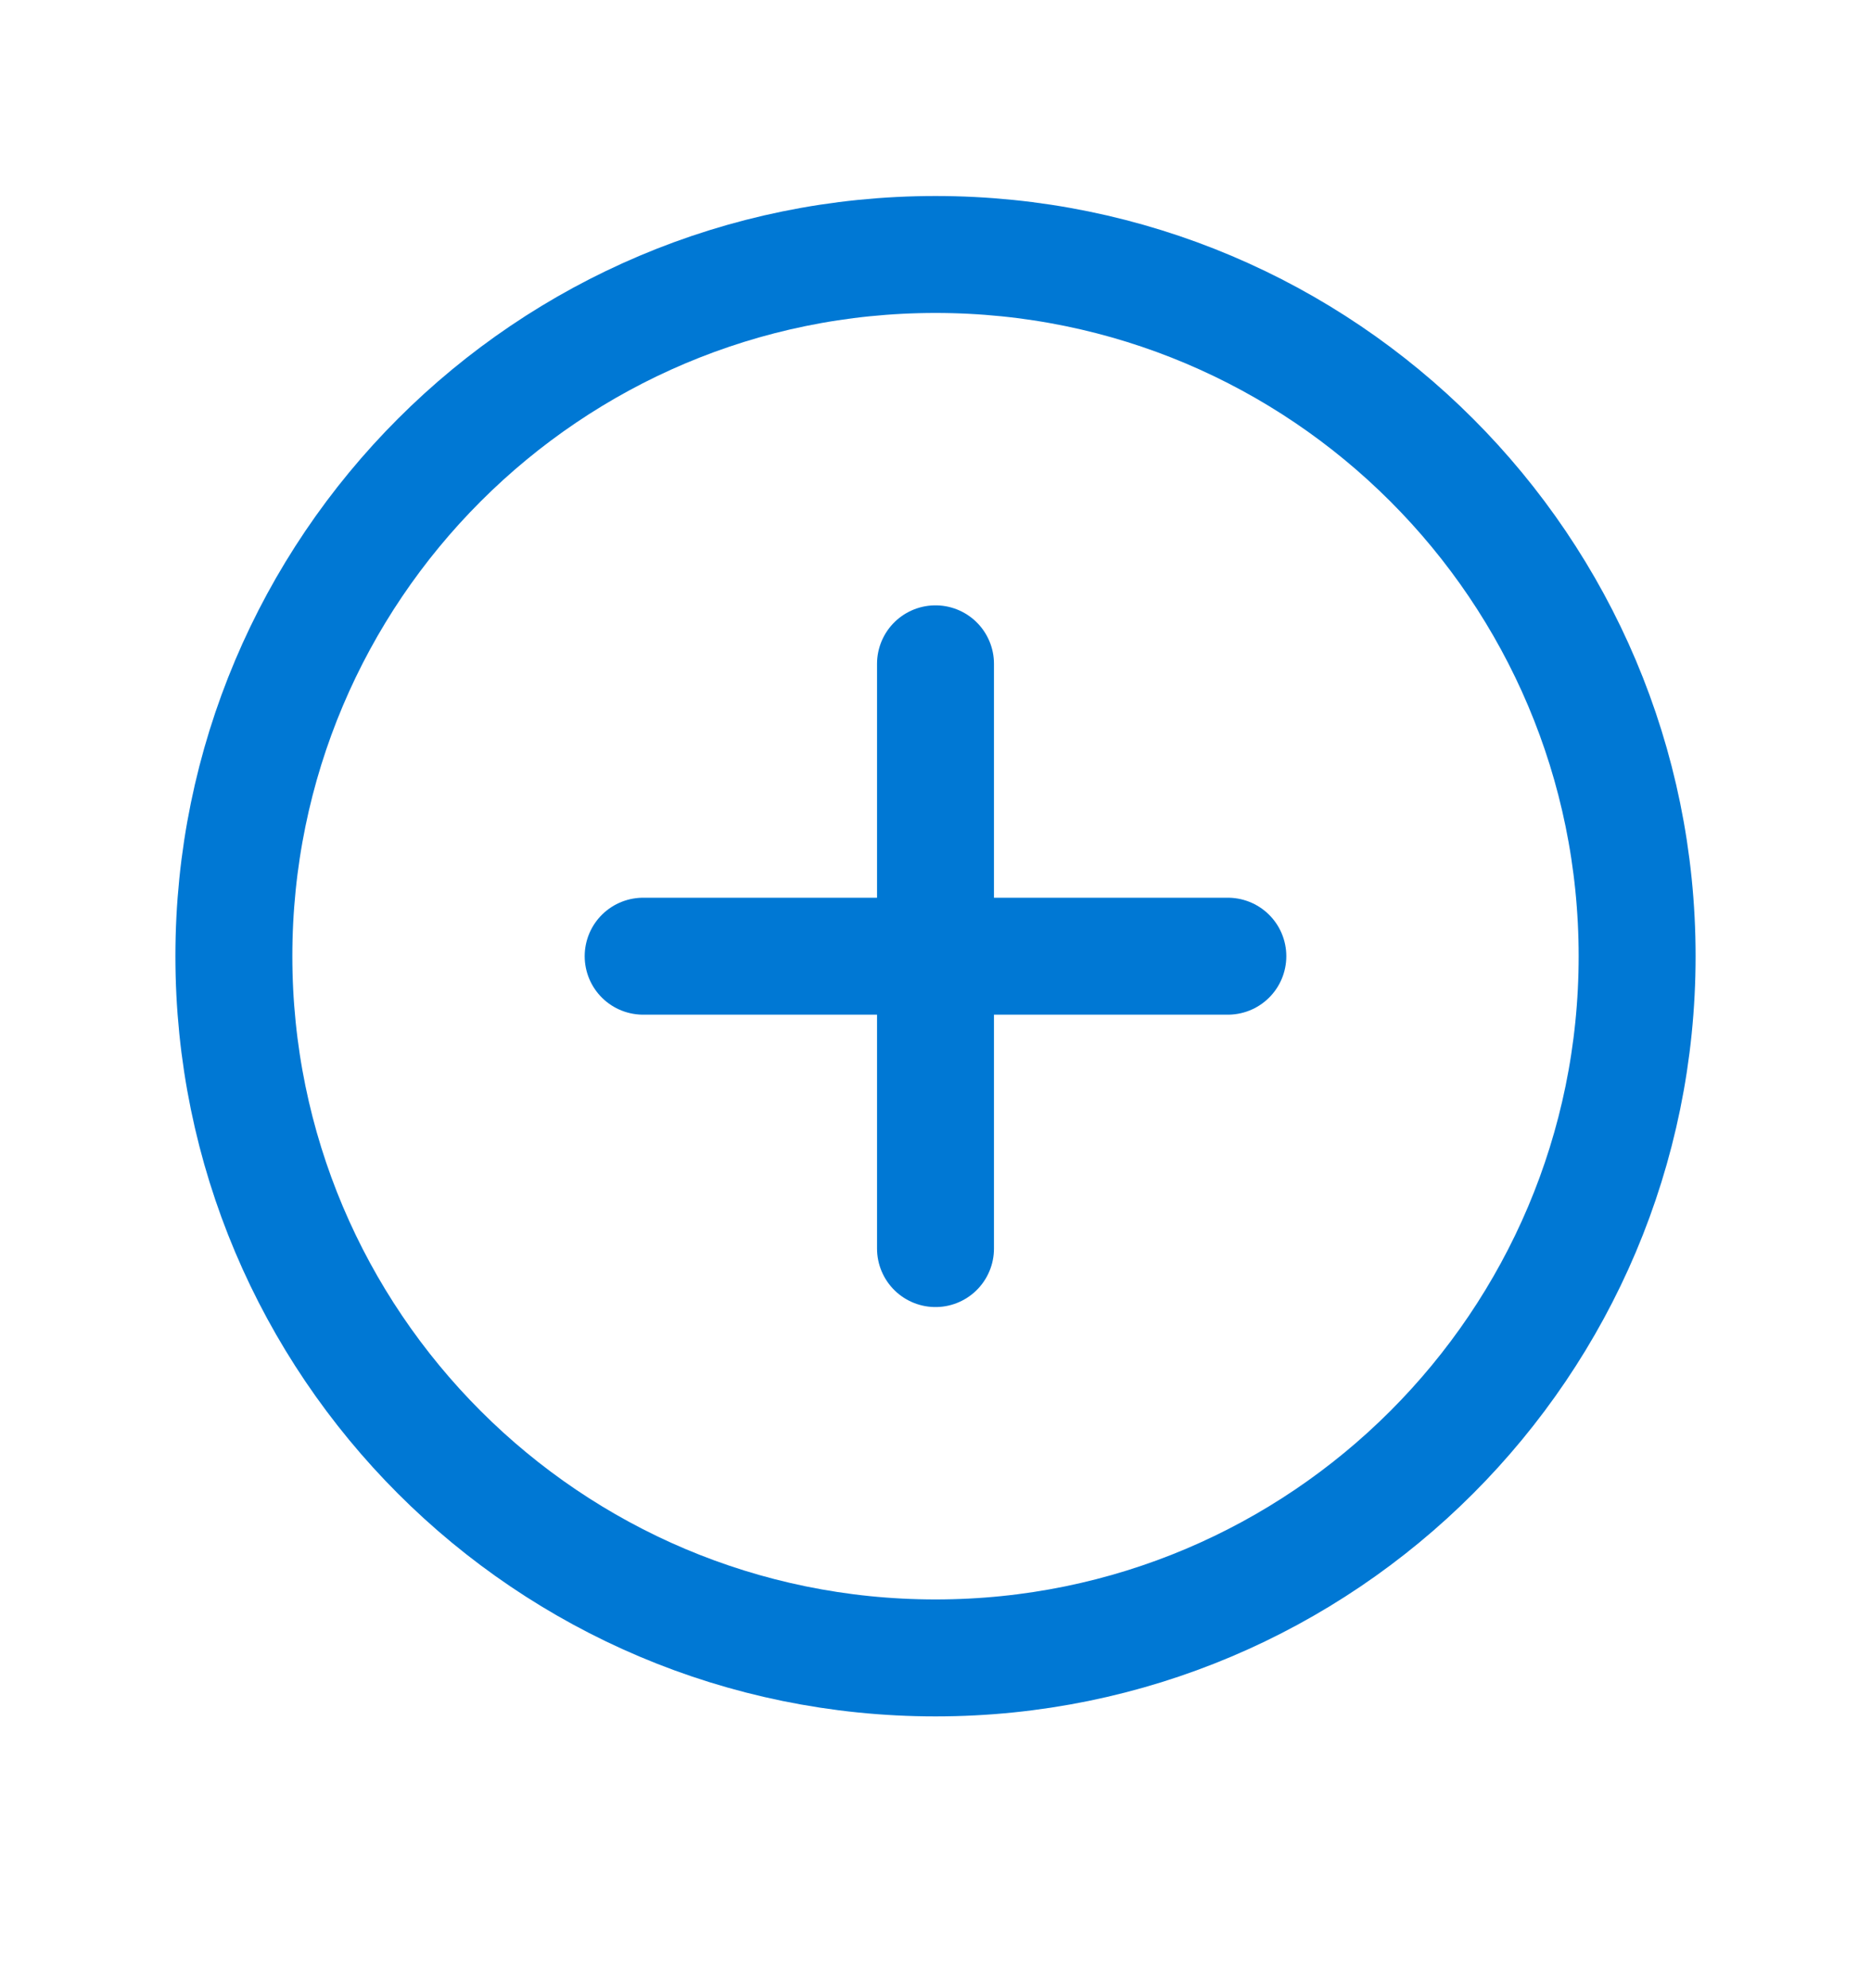 <svg width="16" height="17" viewBox="0 0 16 17" fill="none" xmlns="http://www.w3.org/2000/svg">
<path d="M8 14.176C11.314 14.176 14 11.489 14 8.176C14 4.862 11.314 2.176 8 2.176C4.686 2.176 2 4.862 2 8.176C2 11.489 4.686 14.176 8 14.176Z" stroke="#0078D4" stroke-miterlimit="10"/>
<path d="M5.5 8.176H10.5" stroke="#0078D4" stroke-linecap="round" stroke-linejoin="round"/>
<path d="M8 5.676V10.676" stroke="#0078D4" stroke-linecap="round" stroke-linejoin="round"/>
</svg>
